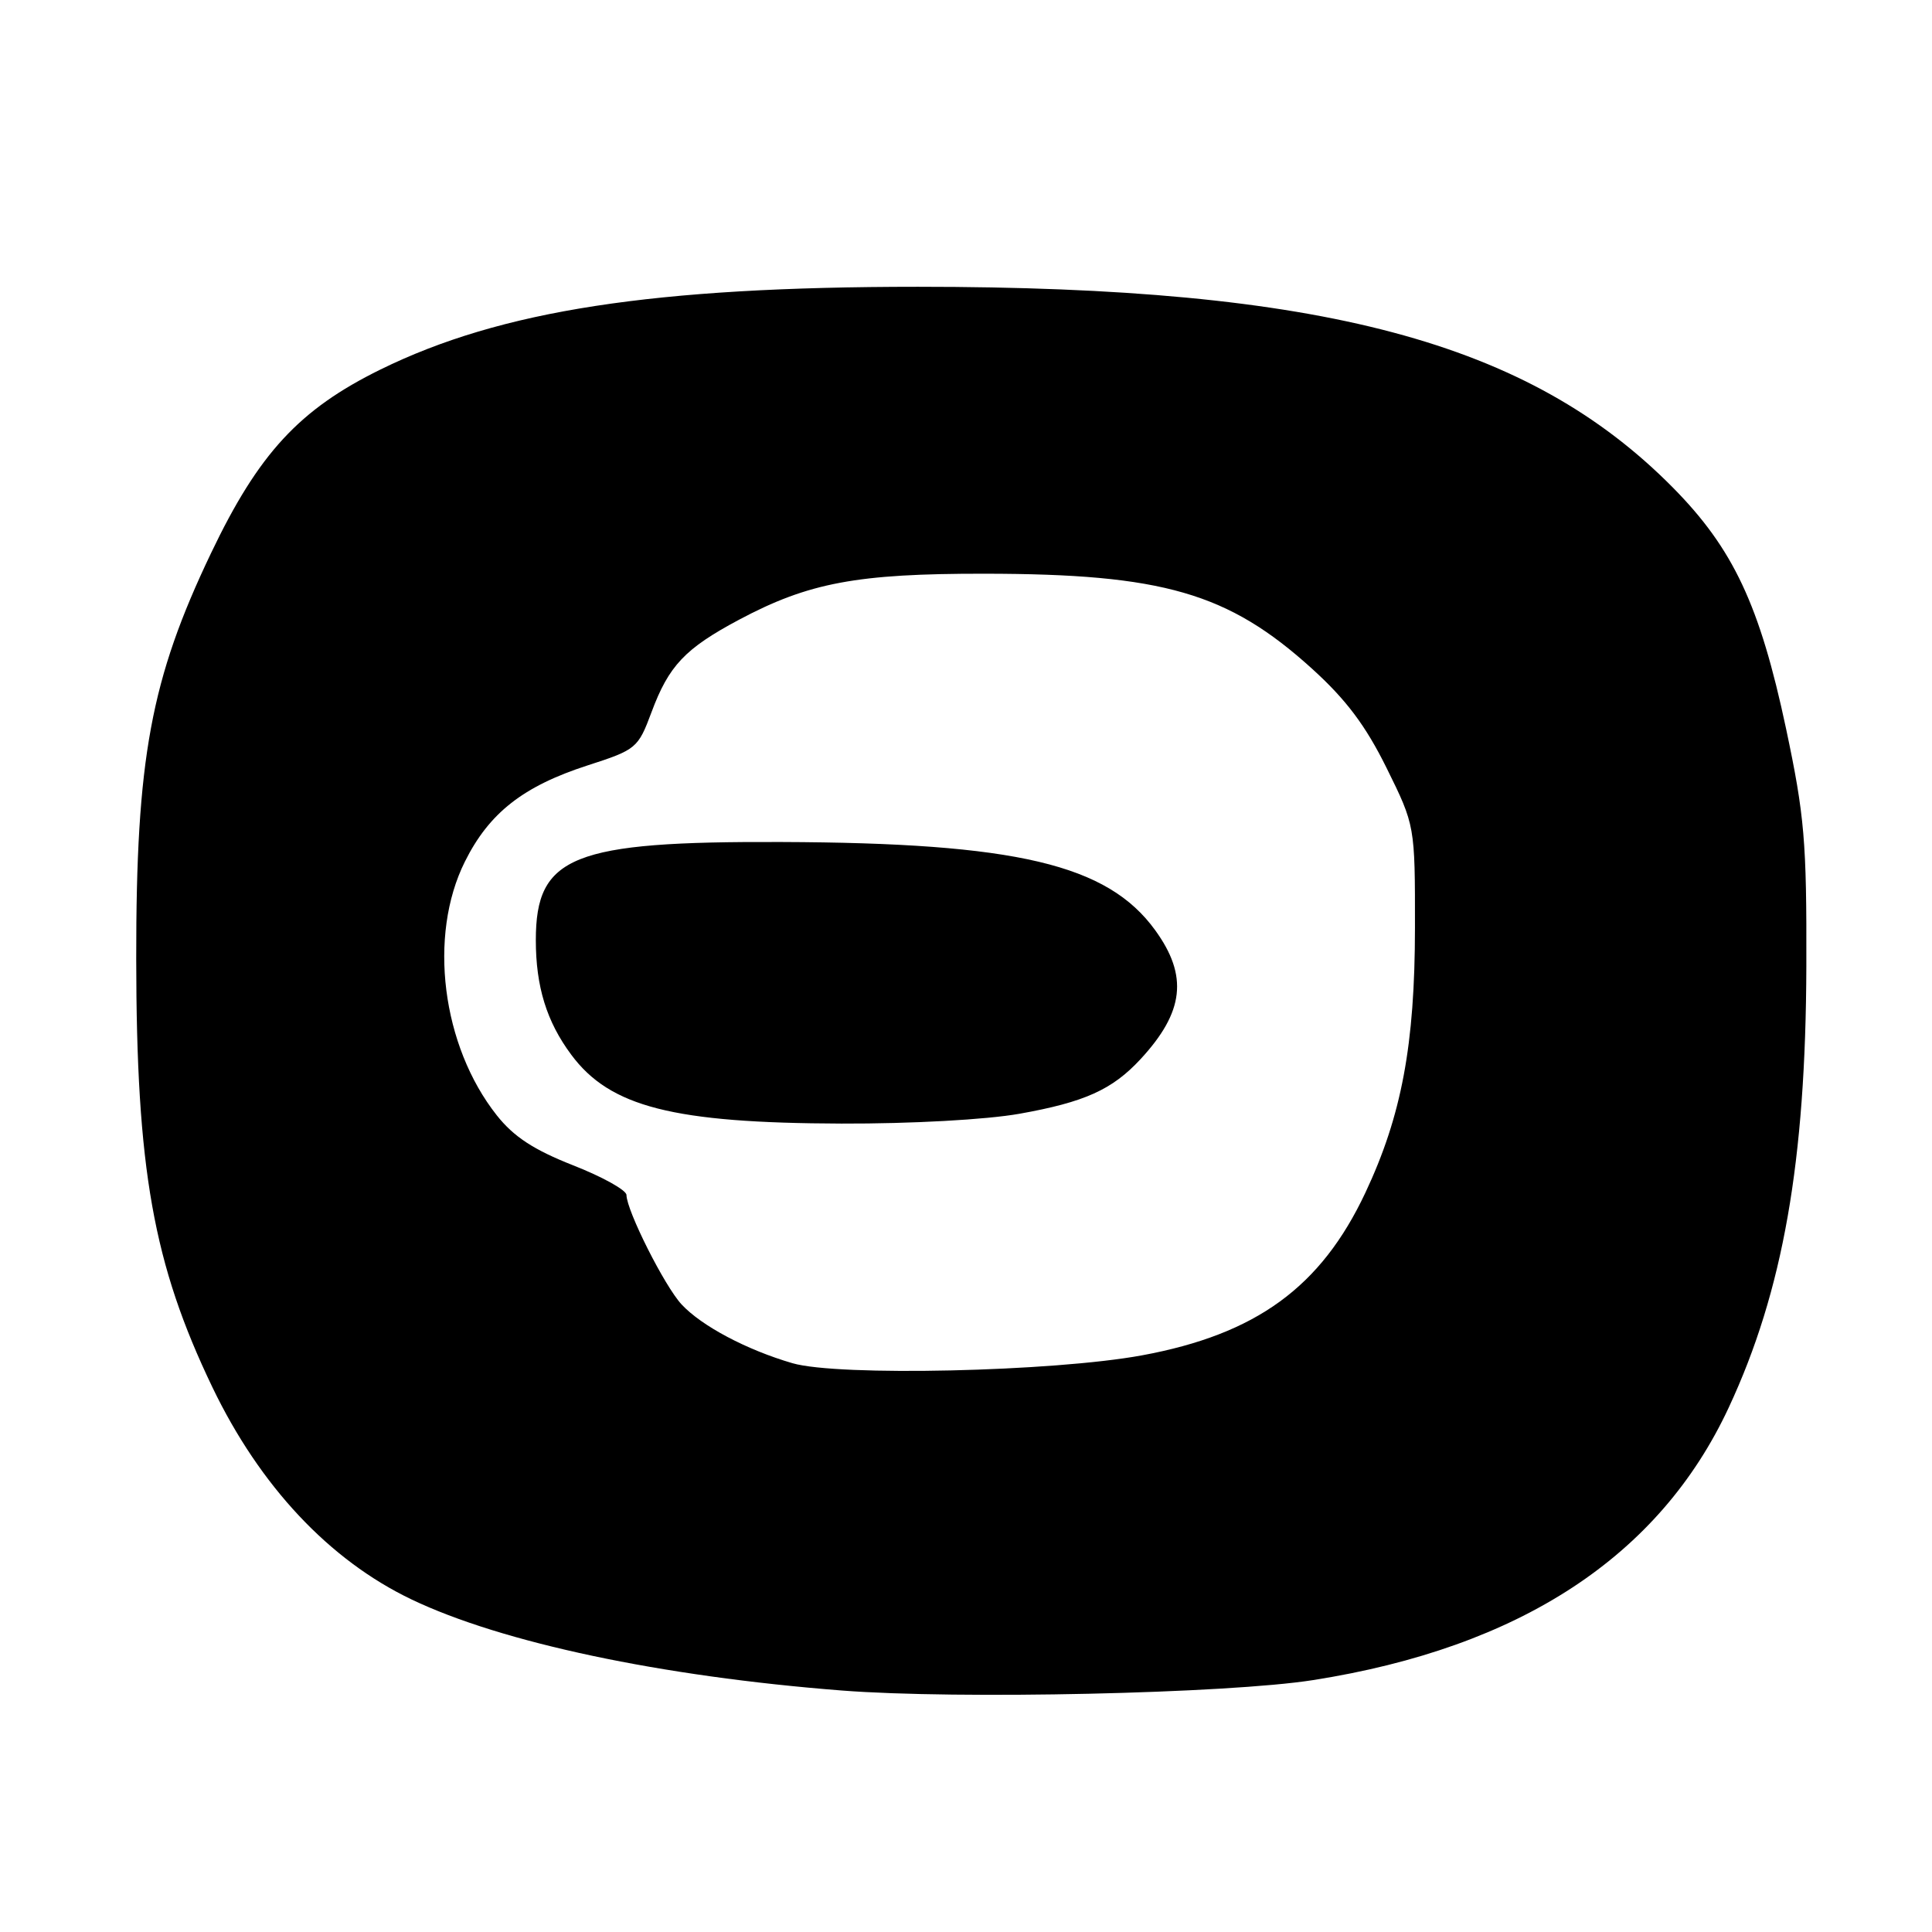 <?xml version="1.0" encoding="UTF-8" standalone="no"?>
<!DOCTYPE svg PUBLIC "-//W3C//DTD SVG 1.1//EN" "http://www.w3.org/Graphics/SVG/1.1/DTD/svg11.dtd" >
<svg xmlns="http://www.w3.org/2000/svg" xmlns:xlink="http://www.w3.org/1999/xlink" version="1.1" viewBox="0 0 256 256">
 <g >
 <path fill="currentColor"
d=" M 174.00 222.62 C 201.45 218.30 219.88 206.22 229.07 186.50 C 236.26 171.08 239.28 153.89 239.35 128.00 C 239.40 111.50 239.11 108.10 236.66 96.54 C 233.18 80.18 229.67 72.71 221.66 64.60 C 202.53 45.26 175.22 38.00 121.64 38.00 C 86.64 38.00 66.38 41.12 50.42 48.96 C 39.66 54.25 34.27 60.08 27.96 73.30 C 19.97 90.02 18.03 100.52 18.05 127.00 C 18.07 154.94 20.30 167.47 28.15 183.83 C 34.44 196.91 43.62 206.71 54.50 211.92 C 66.49 217.66 87.59 222.13 111.52 224.00 C 126.91 225.20 162.62 224.41 174.00 222.62 Z  M 105.00 180.63 C 98.93 178.86 92.97 175.70 90.32 172.85 C 88.07 170.44 83.03 160.42 83.01 158.34 C 83.00 157.70 79.82 155.93 75.94 154.41 C 70.73 152.36 68.08 150.63 65.83 147.79 C 58.54 138.58 56.70 124.00 61.60 114.17 C 64.82 107.71 69.32 104.18 77.89 101.41 C 84.31 99.34 84.55 99.13 86.32 94.39 C 88.62 88.20 90.76 85.94 97.92 82.12 C 107.15 77.20 113.58 76.00 130.46 76.02 C 154.09 76.04 162.74 78.55 173.82 88.58 C 178.35 92.68 180.94 96.12 183.73 101.76 C 187.50 109.40 187.50 109.40 187.49 122.95 C 187.48 138.43 185.72 147.84 180.92 158.04 C 175.03 170.56 166.45 176.80 151.32 179.59 C 139.53 181.76 111.06 182.40 105.00 180.63 Z  M 135.08 147.58 C 143.72 146.04 147.38 144.39 151.13 140.34 C 156.91 134.09 157.46 129.31 153.07 123.26 C 146.74 114.52 134.68 111.68 103.50 111.57 C 75.85 111.47 71.00 113.42 71.00 124.57 C 71.00 130.72 72.43 135.37 75.69 139.75 C 80.83 146.68 89.20 148.81 111.50 148.88 C 120.77 148.91 130.69 148.36 135.08 147.58 Z "/>
</g>
</svg>